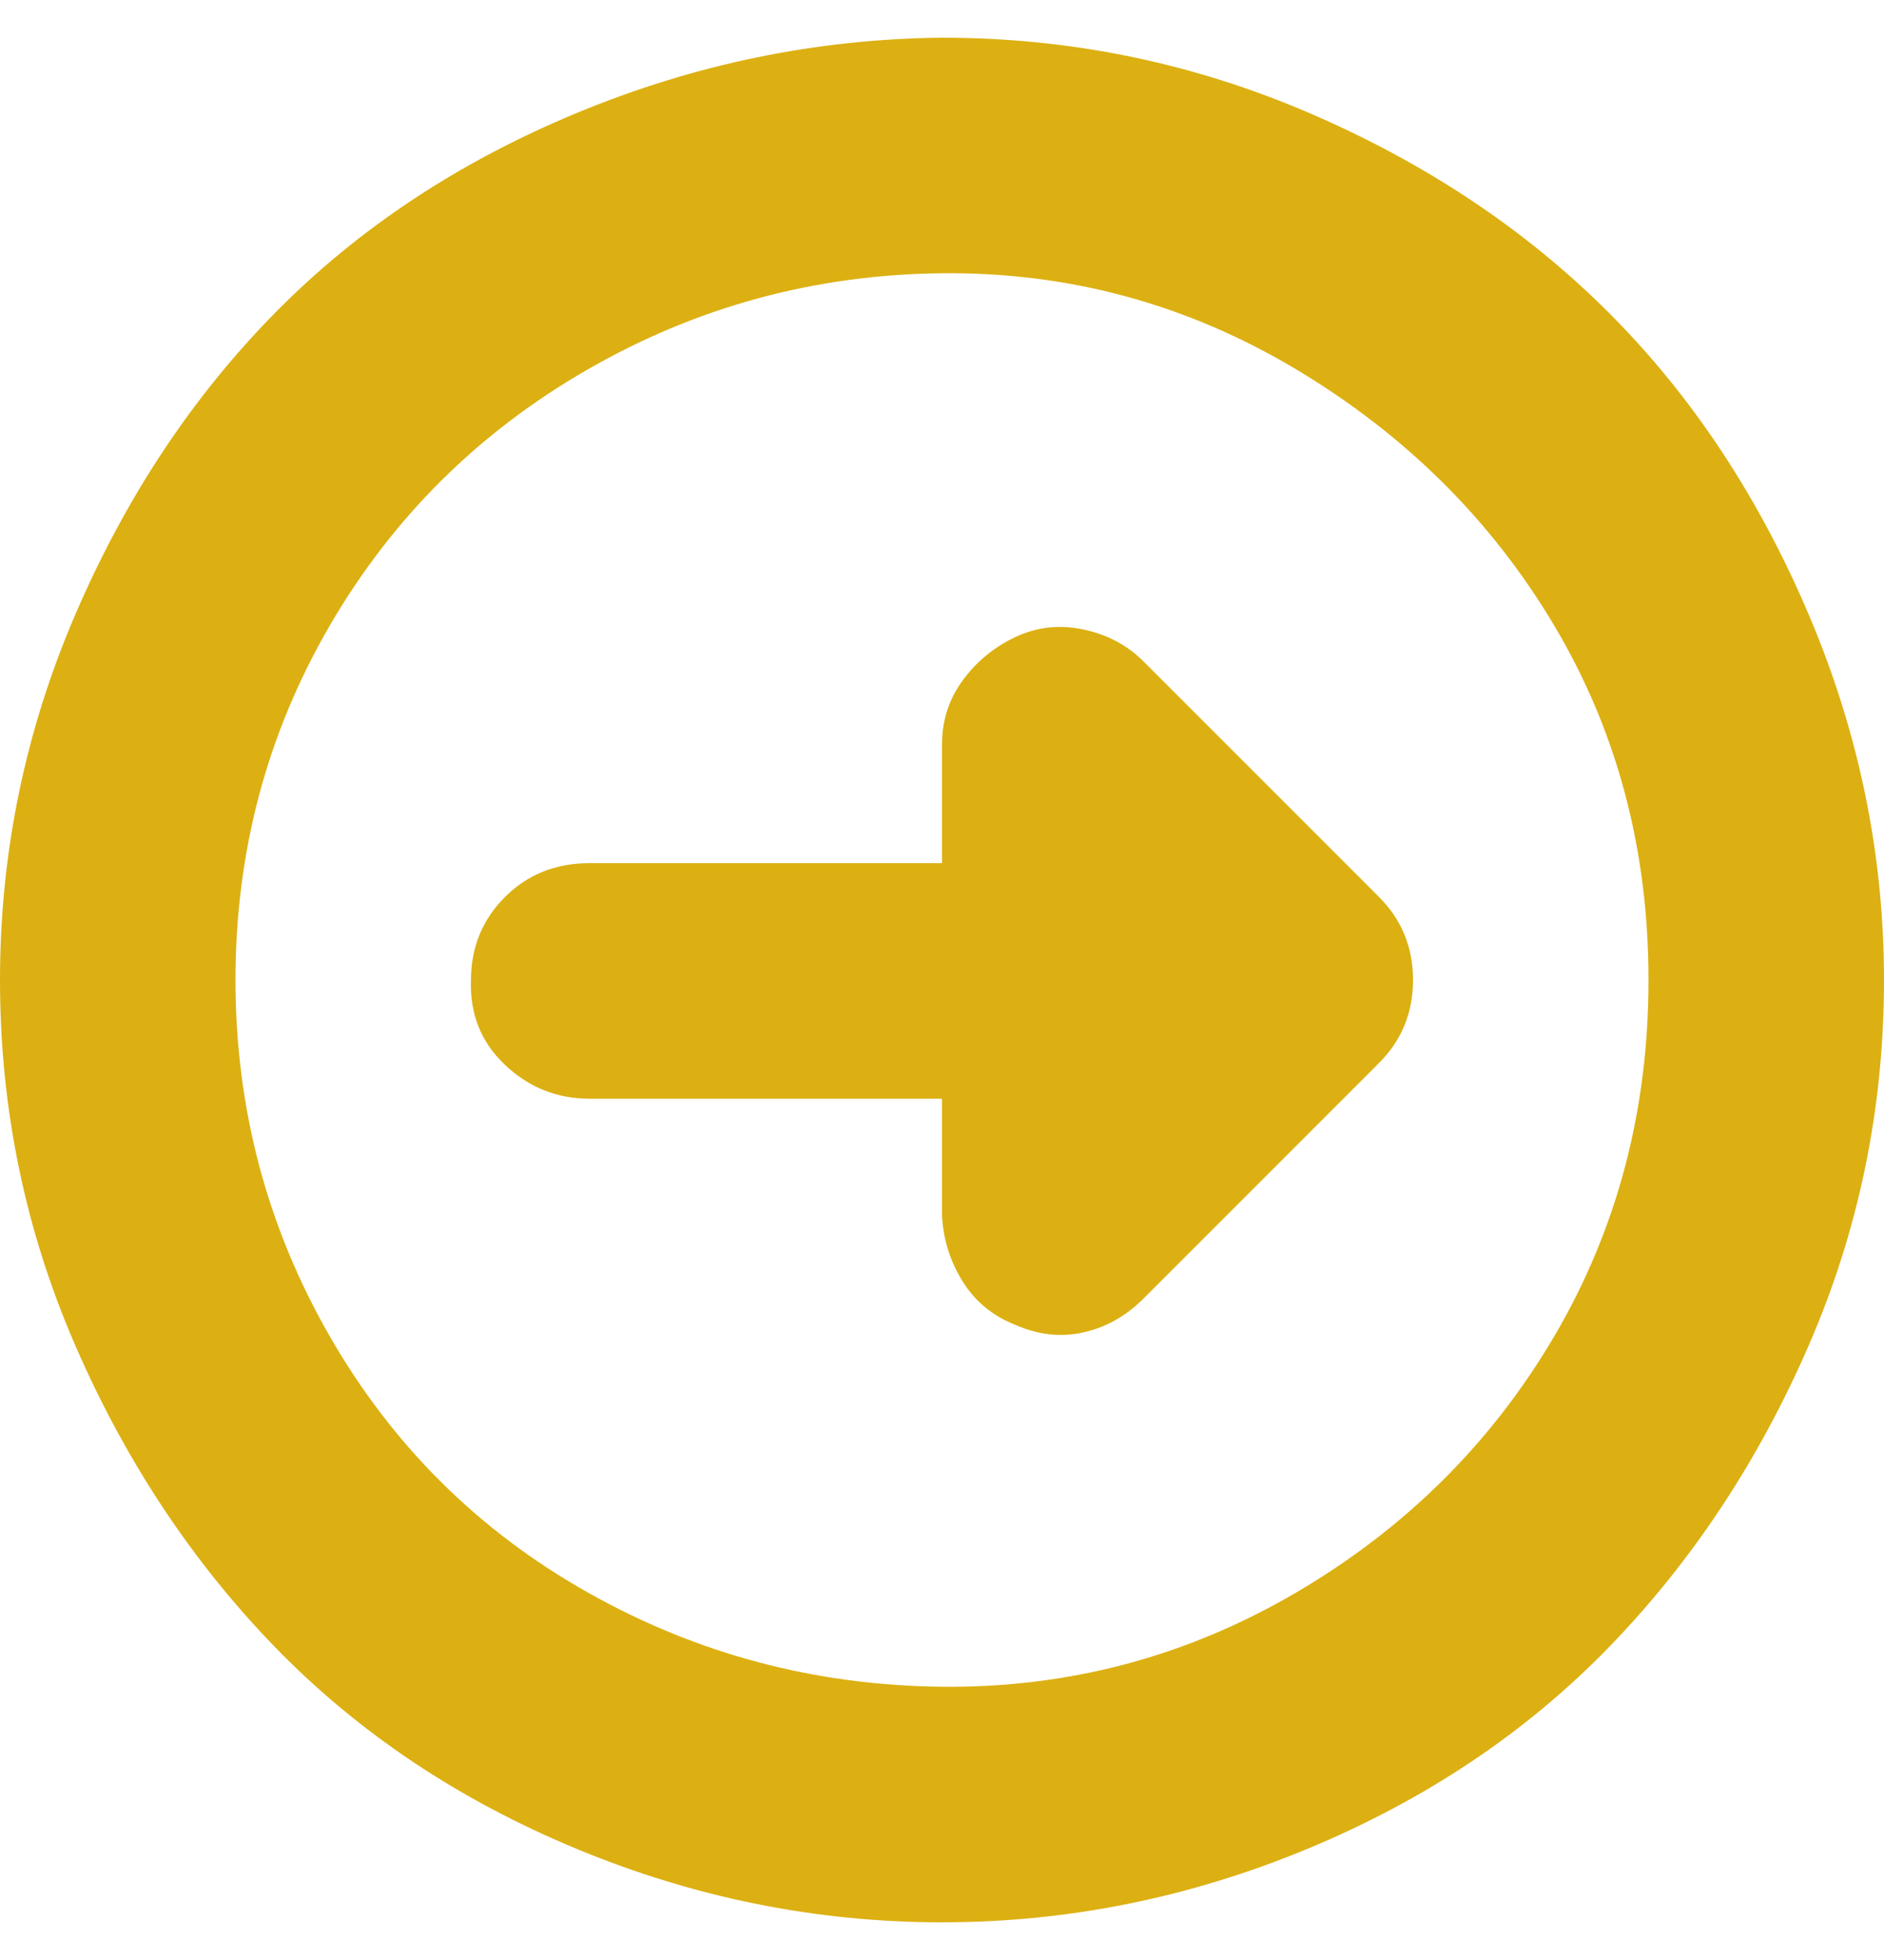 <svg width="25" height="26" viewBox="0 0 25 26" fill="none" xmlns="http://www.w3.org/2000/svg">
<path id="Vector" d="M0 13C0 11.317 0.333 9.7 1 8.15C1.667 6.6 2.55 5.267 3.65 4.15C4.75 3.033 6.083 2.15 7.65 1.5C9.217 0.85 10.833 0.517 12.5 0.5C14.2 0.5 15.825 0.833 17.375 1.5C18.925 2.167 20.25 3.05 21.35 4.15C22.45 5.25 23.333 6.583 24 8.15C24.667 9.717 25 11.333 25 13C25 14.7 24.667 16.317 24 17.85C23.333 19.383 22.45 20.717 21.35 21.85C20.25 22.983 18.917 23.875 17.35 24.525C15.783 25.175 14.167 25.5 12.5 25.5C10.833 25.5 9.217 25.175 7.65 24.525C6.083 23.875 4.75 22.983 3.65 21.85C2.55 20.717 1.667 19.383 1 17.85C0.333 16.317 0 14.7 0 13ZM3.125 13C3.125 14.7 3.542 16.275 4.375 17.725C5.208 19.175 6.35 20.308 7.8 21.125C9.25 21.942 10.817 22.358 12.5 22.375C14.183 22.392 15.75 21.975 17.2 21.125C18.65 20.275 19.792 19.142 20.625 17.725C21.458 16.308 21.875 14.733 21.875 13C21.875 11.267 21.458 9.7 20.625 8.3C19.792 6.9 18.65 5.767 17.2 4.9C15.75 4.033 14.183 3.608 12.5 3.625C10.817 3.642 9.25 4.067 7.8 4.9C6.35 5.733 5.208 6.867 4.375 8.3C3.542 9.733 3.125 11.3 3.125 13ZM6.25 13C6.25 12.567 6.4 12.2 6.7 11.9C7 11.6 7.375 11.45 7.825 11.45H12.5V9.875C12.5 9.558 12.592 9.275 12.775 9.025C12.958 8.775 13.192 8.583 13.475 8.45C13.758 8.317 14.058 8.283 14.375 8.35C14.692 8.417 14.958 8.558 15.175 8.775L18.3 11.9C18.6 12.2 18.75 12.567 18.75 13C18.75 13.433 18.6 13.8 18.3 14.1L15.175 17.225C14.942 17.458 14.675 17.608 14.375 17.675C14.075 17.742 13.775 17.708 13.475 17.575C13.175 17.458 12.942 17.267 12.775 17C12.608 16.733 12.517 16.442 12.5 16.125V14.575H7.825C7.392 14.575 7.017 14.425 6.7 14.125C6.383 13.825 6.233 13.45 6.25 13Z" fill="#DCB012"/>
</svg>
